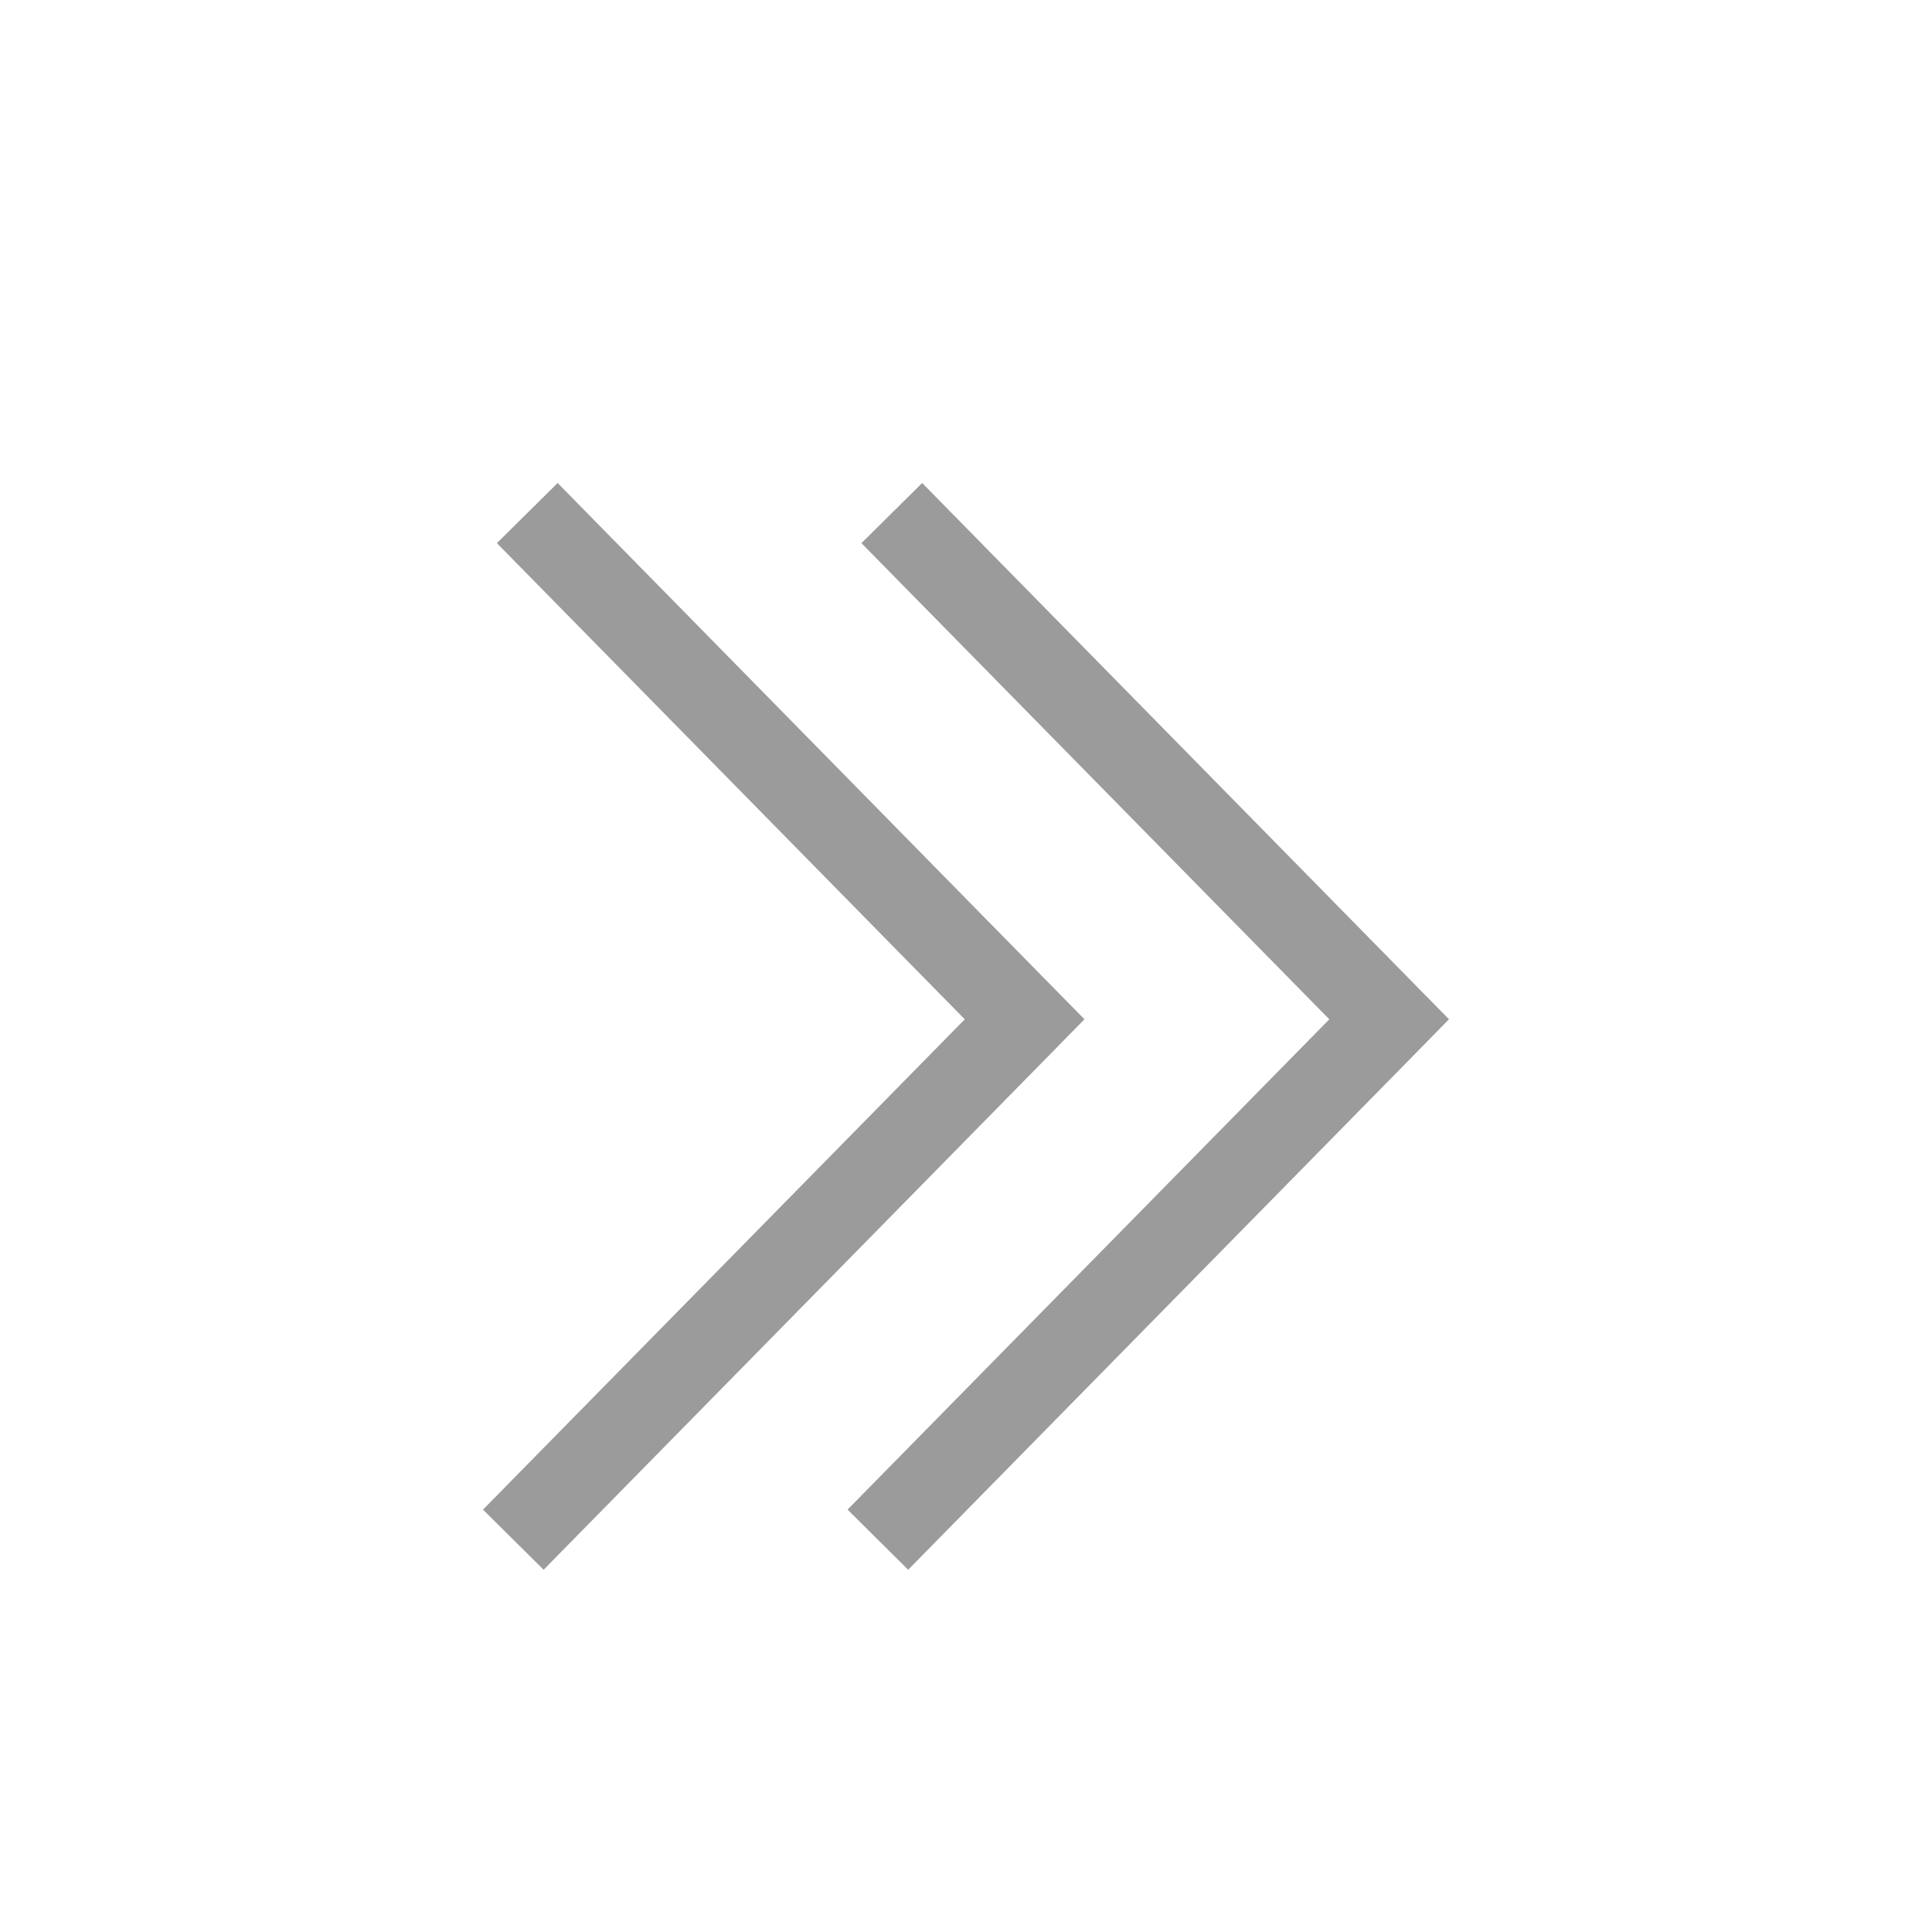 <?xml version="1.0" encoding="UTF-8"?>
<svg width="16px" height="16px" viewBox="0 0 16 16" version="1.1" xmlns="http://www.w3.org/2000/svg" xmlns:xlink="http://www.w3.org/1999/xlink">
    <!-- Generator: Sketch 46.2 (44496) - http://www.bohemiancoding.com/sketch -->
    <title>右</title>
    <desc>Created with Sketch.</desc>
    <defs></defs>
    <g id="Page-2" stroke="none" stroke-width="1" fill="none" fill-rule="evenodd">
        <g id="Artboard" transform="translate(-354, -276)" fill-rule="nonzero" fill="#9B9B9B">
            <path d="M362.737,284.193 L362.981,284.441 L362.737,284.69 L358.502,289 L358,288.502 L362.234,284.193 L362.234,284.69 L358.115,280.498 L358.618,280 L362.737,284.193 Z M365.756,284.193 L366,284.441 L365.756,284.69 L361.521,289 L361.019,288.502 L365.253,284.193 L365.253,284.69 L361.134,280.498 L361.637,280 L365.756,284.193 Z" id="Combined-Shape"></path>
        </g>
    </g>
</svg>